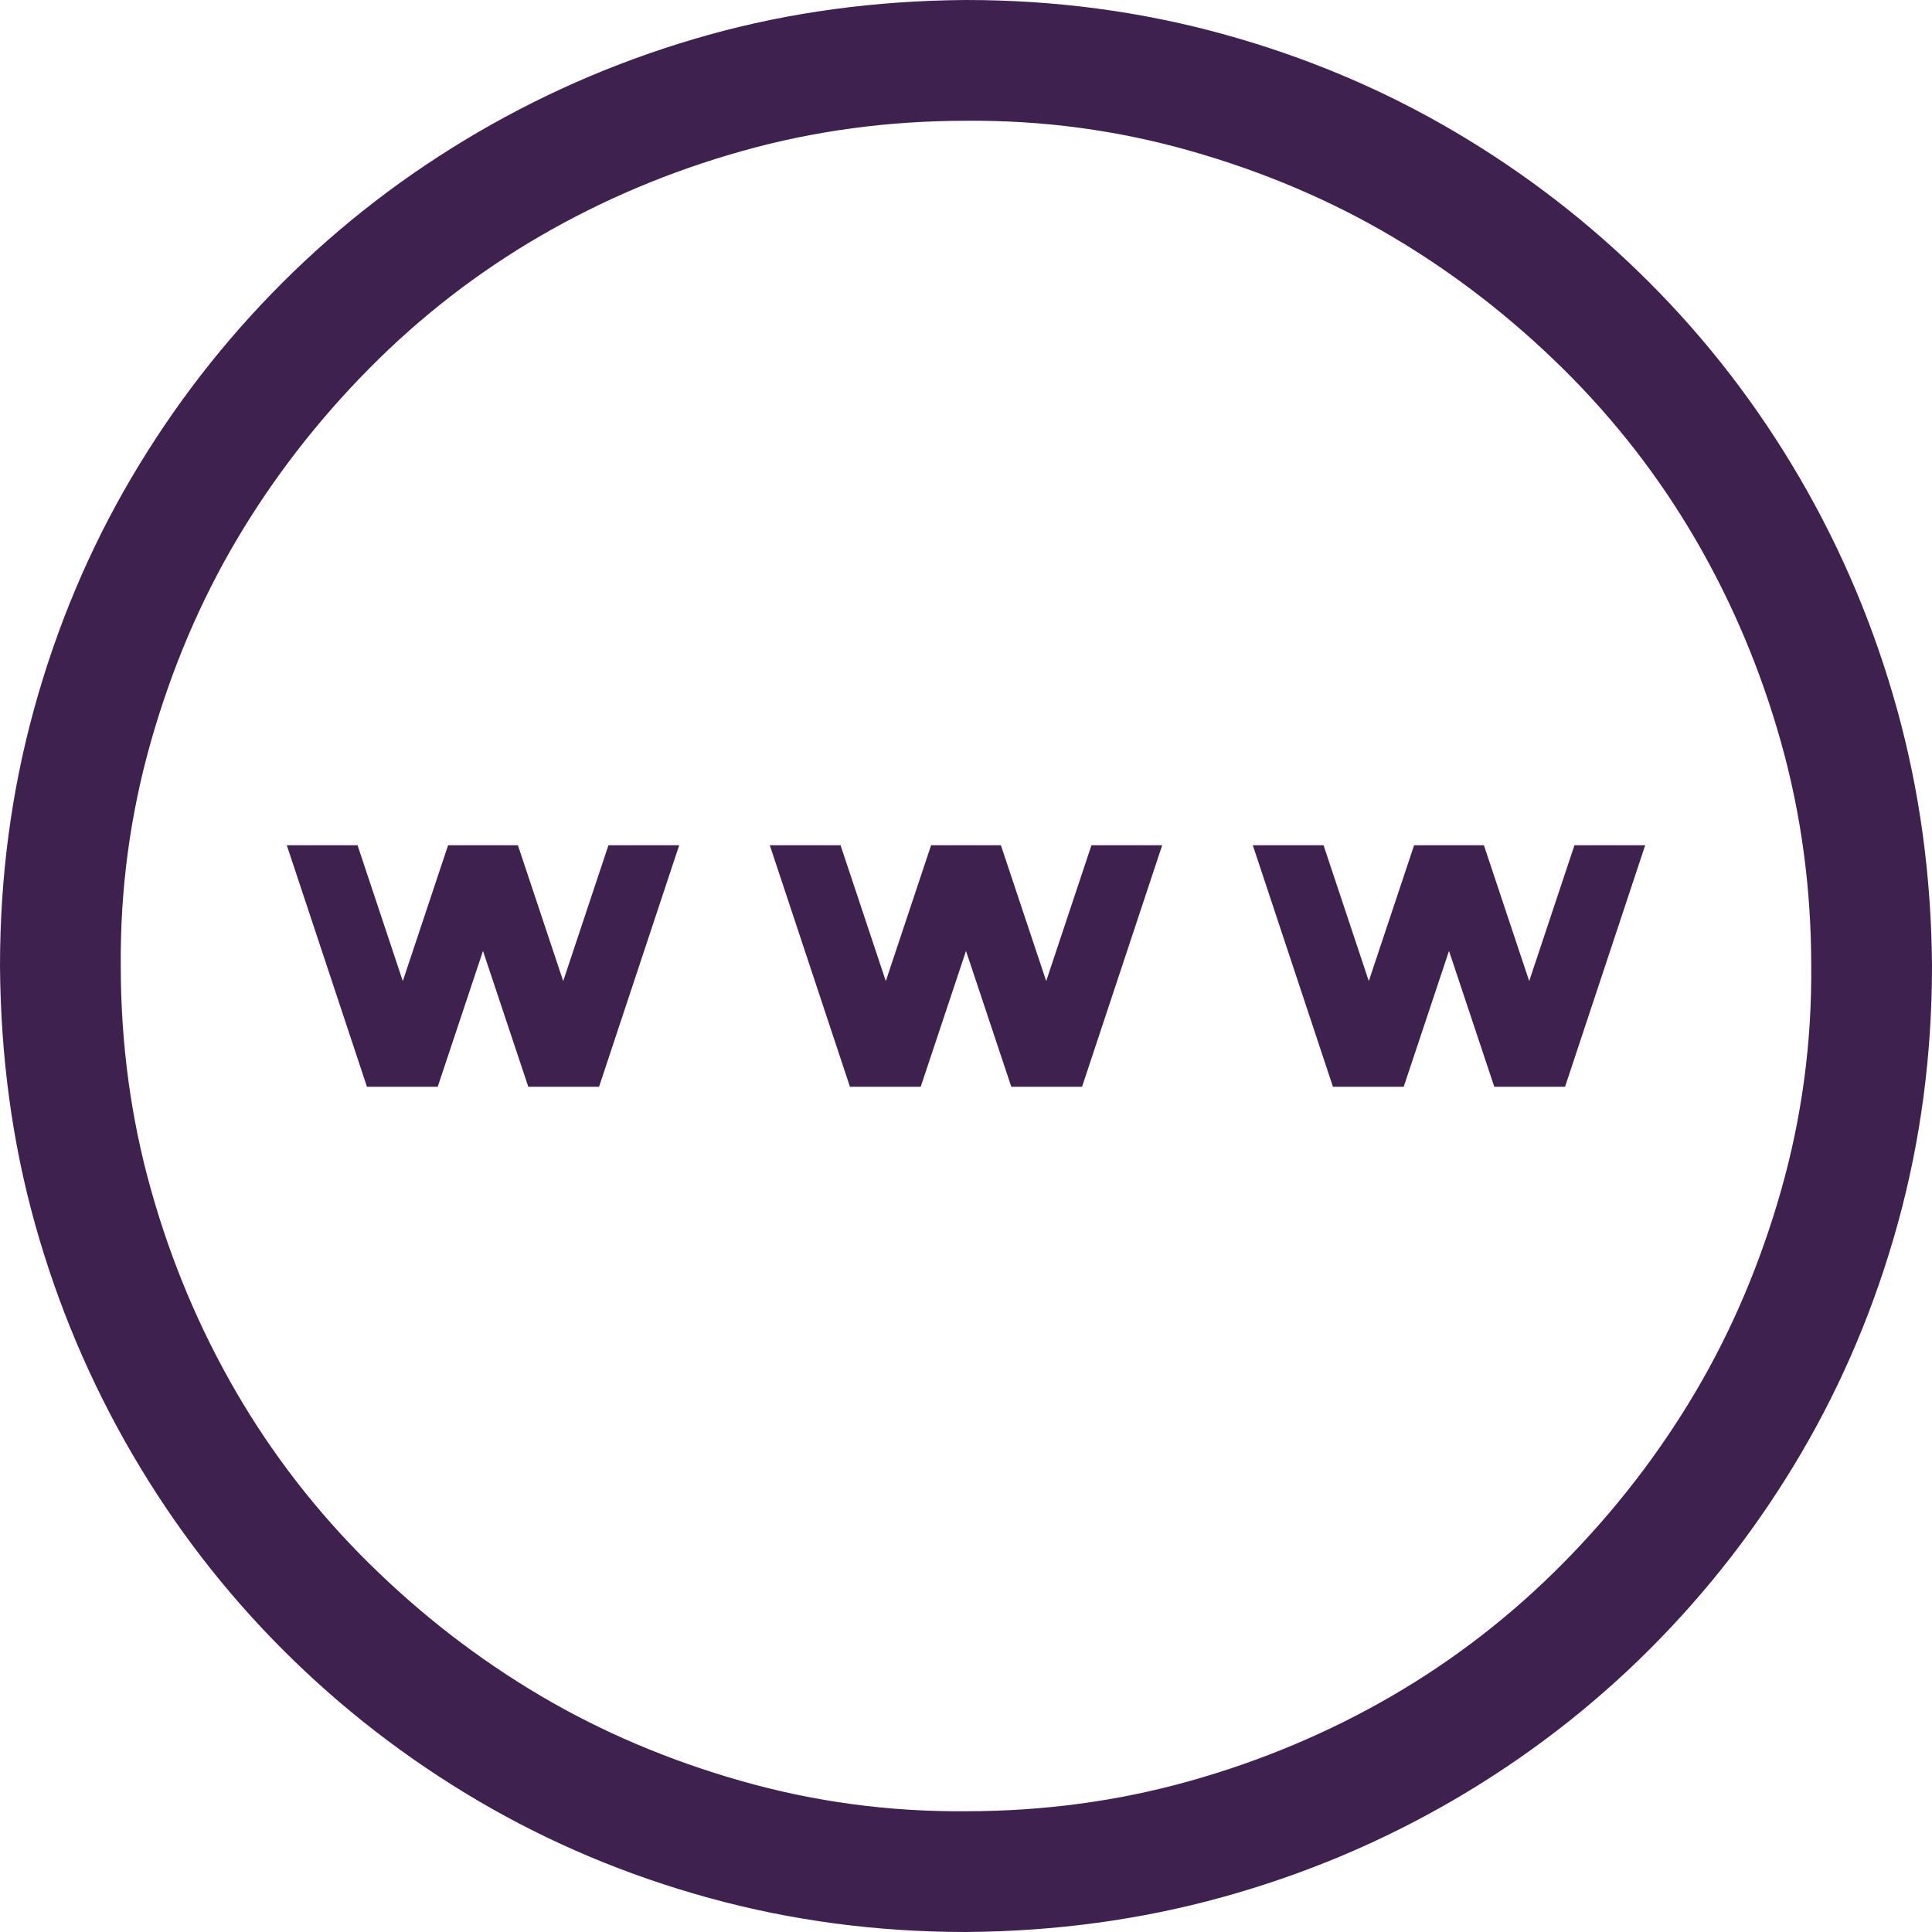 <svg width="47" height="47" viewBox="0 0 47 47" fill="none" xmlns="http://www.w3.org/2000/svg">
<g clip-path="url(#clip0_879_8660)">
<path d="M23.5 0C25.657 0 27.738 0.275 29.742 0.826C31.746 1.377 33.621 2.165 35.365 3.19C37.109 4.215 38.692 5.439 40.115 6.862C41.538 8.285 42.762 9.876 43.787 11.635C44.812 13.395 45.6 15.269 46.151 17.258C46.702 19.247 46.985 21.328 47 23.5C47 25.657 46.725 27.738 46.174 29.742C45.623 31.746 44.835 33.621 43.81 35.365C42.785 37.109 41.561 38.692 40.138 40.115C38.715 41.538 37.124 42.762 35.365 43.787C33.605 44.812 31.731 45.6 29.742 46.151C27.753 46.702 25.672 46.985 23.5 47C21.343 47 19.262 46.725 17.258 46.174C15.254 45.623 13.379 44.835 11.635 43.81C9.891 42.785 8.308 41.561 6.885 40.138C5.462 38.715 4.238 37.124 3.213 35.365C2.188 33.605 1.4 31.739 0.849 29.765C0.298 27.791 0.015 25.703 0 23.5C0 21.343 0.275 19.262 0.826 17.258C1.377 15.254 2.165 13.379 3.19 11.635C4.215 9.891 5.439 8.308 6.862 6.885C8.285 5.462 9.876 4.238 11.635 3.213C13.395 2.188 15.261 1.4 17.235 0.849C19.209 0.298 21.297 0.015 23.5 0ZM23.5 44.062C25.382 44.062 27.195 43.818 28.939 43.328C30.683 42.839 32.32 42.15 33.85 41.263C35.38 40.375 36.772 39.297 38.027 38.027C39.281 36.757 40.352 35.372 41.24 33.873C42.127 32.374 42.823 30.737 43.328 28.962C43.833 27.187 44.078 25.366 44.062 23.5C44.062 21.618 43.818 19.805 43.328 18.061C42.839 16.317 42.15 14.68 41.263 13.15C40.375 11.62 39.297 10.228 38.027 8.973C36.757 7.719 35.372 6.648 33.873 5.76C32.374 4.873 30.737 4.177 28.962 3.672C27.187 3.167 25.366 2.922 23.5 2.938C21.618 2.938 19.805 3.182 18.061 3.672C16.317 4.161 14.68 4.85 13.15 5.737C11.62 6.625 10.228 7.703 8.973 8.973C7.719 10.243 6.648 11.628 5.76 13.127C4.873 14.626 4.177 16.263 3.672 18.038C3.167 19.813 2.922 21.634 2.938 23.5C2.938 25.382 3.182 27.195 3.672 28.939C4.161 30.683 4.85 32.32 5.737 33.85C6.625 35.38 7.703 36.772 8.973 38.027C10.243 39.281 11.628 40.352 13.127 41.24C14.626 42.127 16.263 42.823 18.038 43.328C19.813 43.833 21.634 44.078 23.5 44.062ZM37.201 23.867L38.302 20.562H40.023L38.073 26.438H36.352L35.25 23.133L34.148 26.438H32.427L30.477 20.562H32.198L33.299 23.867L34.401 20.562H36.099L37.201 23.867ZM26.552 20.562H28.273L26.323 26.438H24.602L23.5 23.133L22.398 26.438H20.677L18.727 20.562H20.448L21.549 23.867L22.651 20.562H24.349L25.451 23.867L26.552 20.562ZM14.802 20.562H16.523L14.573 26.438H12.852L11.75 23.133L10.648 26.438H8.927L6.977 20.562H8.698L9.799 23.867L10.901 20.562H12.599L13.701 23.867L14.802 20.562Z" fill="#3E214F"/>
</g>
<defs>
<clipPath id="clip0_879_8660">
<rect width="47" height="47" fill="white"/>
</clipPath>
</defs>
</svg>
